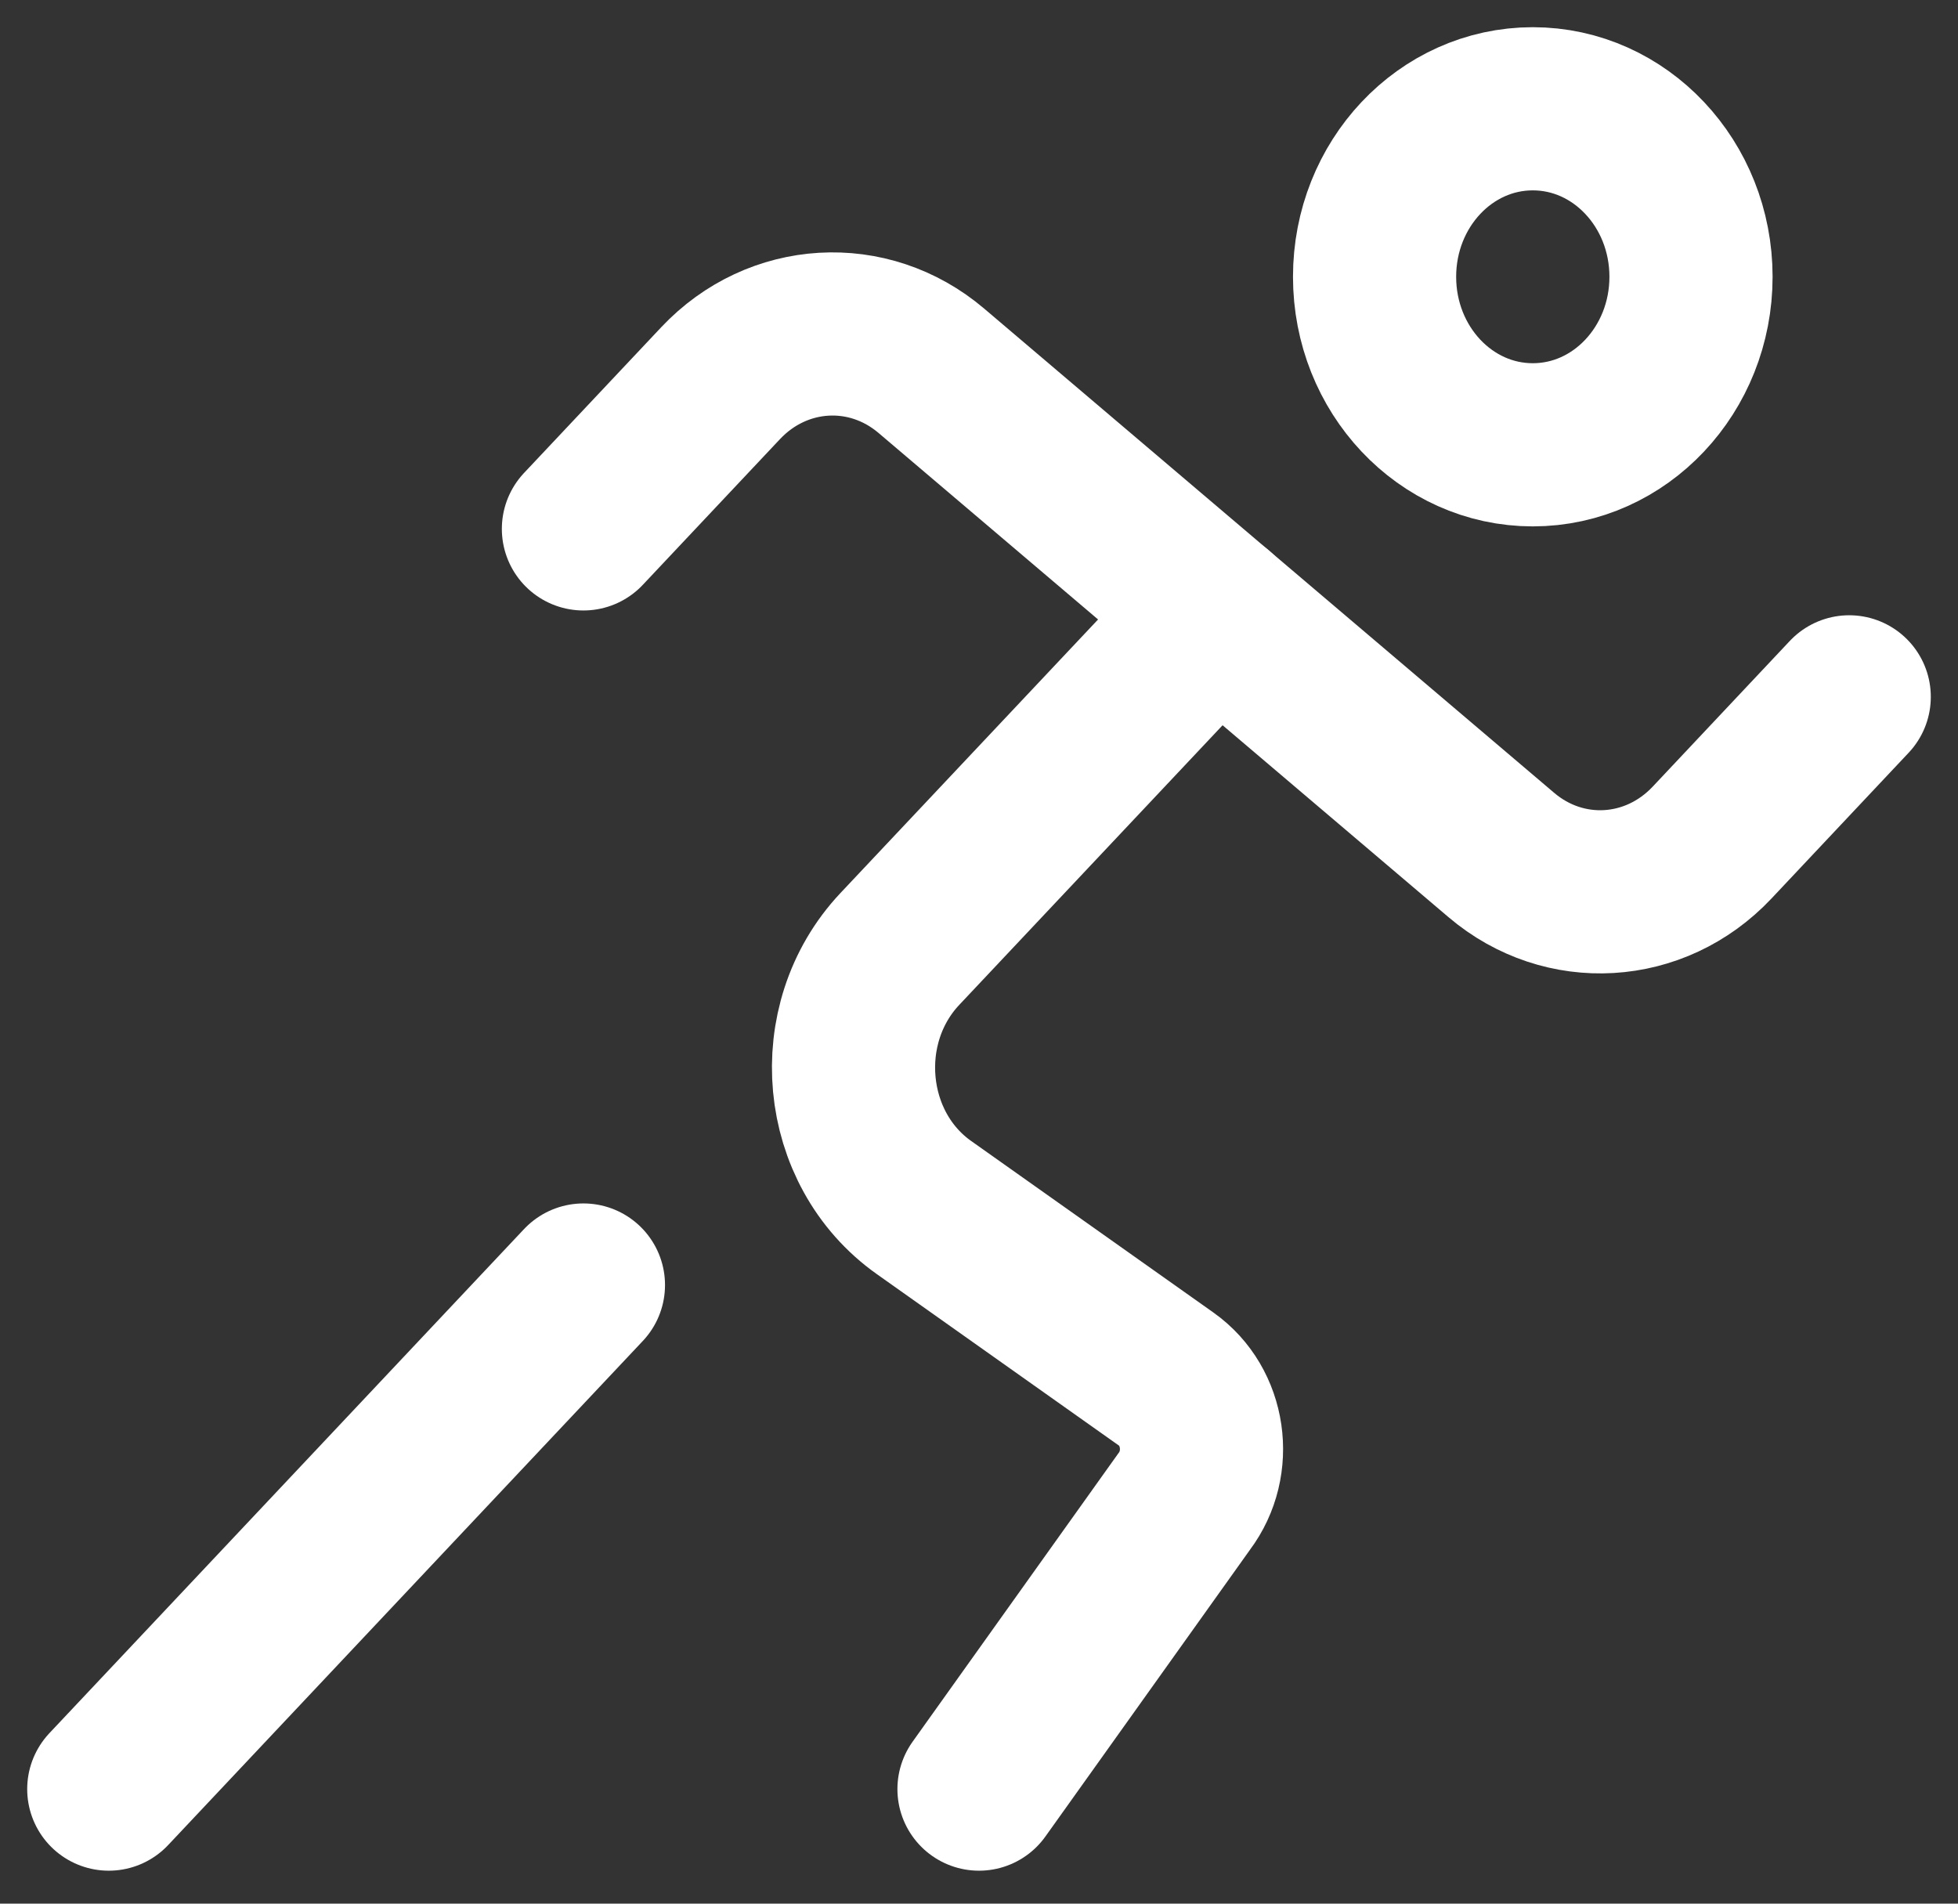 <svg xmlns="http://www.w3.org/2000/svg" width="36" height="35" viewBox="0 0 36 35">
    <rect x="0" y="0" width="36" height="35" fill="#333333" stroke="none"/>
    <g fill="none" fill-rule="evenodd" stroke="#FFF" stroke-linecap="round" stroke-linejoin="round" stroke-width="3" transform="translate(2 2)">
        <ellipse cx="26.182" cy="3.089" rx="2.909" ry="3.089"/>
        <path d="M20.364 9.268l-5.819 6.179c-1.298 1.379-1.084 3.674.444 4.755l4.454 3.154c.71.502.862 1.543.33 2.25L16 30.894"/>
        <path d="M8.727 7.724l2.523-2.68c1.048-1.112 2.717-1.21 3.874-.227l10.48 8.903c1.157.983 2.825.885 3.874-.228L32 10.812M8.727 21.626L0 30.894"/>
    </g>
</svg>
